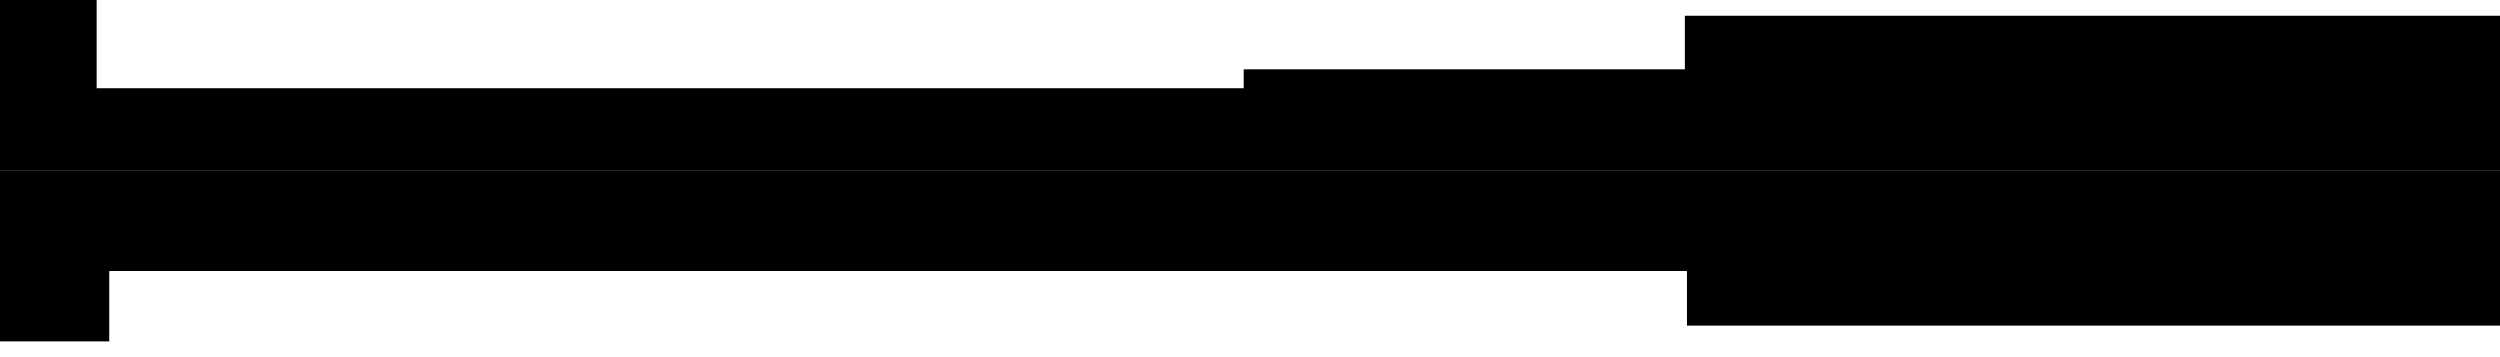 <?xml version="1.0" encoding="utf-8"?>
<svg version="1.1" id="Layer_1"
xmlns="http://www.w3.org/2000/svg"
xmlns:xlink="http://www.w3.org/1999/xlink"
xmlns:author="http://www.sothink.com"
width="119px" height="17px"
xml:space="preserve">
<g id="1892" transform="matrix(1, 0, 0, 1, 59.5, 8.1)">
<path style="fill:#000000;fill-opacity:1" d="M-59.5,0L-59.5 -8.1L-54.9 -8.1L-54.9 -3.9L-0.3 -3.9L-0.3 -4.8L20.7 -4.8L20.7 -7.35L59.5 -7.35L59.5 0L-59.5 0" />
<path style="fill:#000000;fill-opacity:1" d="M59.5,0L59.5 7.4L20.8 7.4L20.8 4.8L-54.3 4.8L-54.3 8.15L-59.5 8.15L-59.5 0L59.5 0" />
</g>
</svg>
